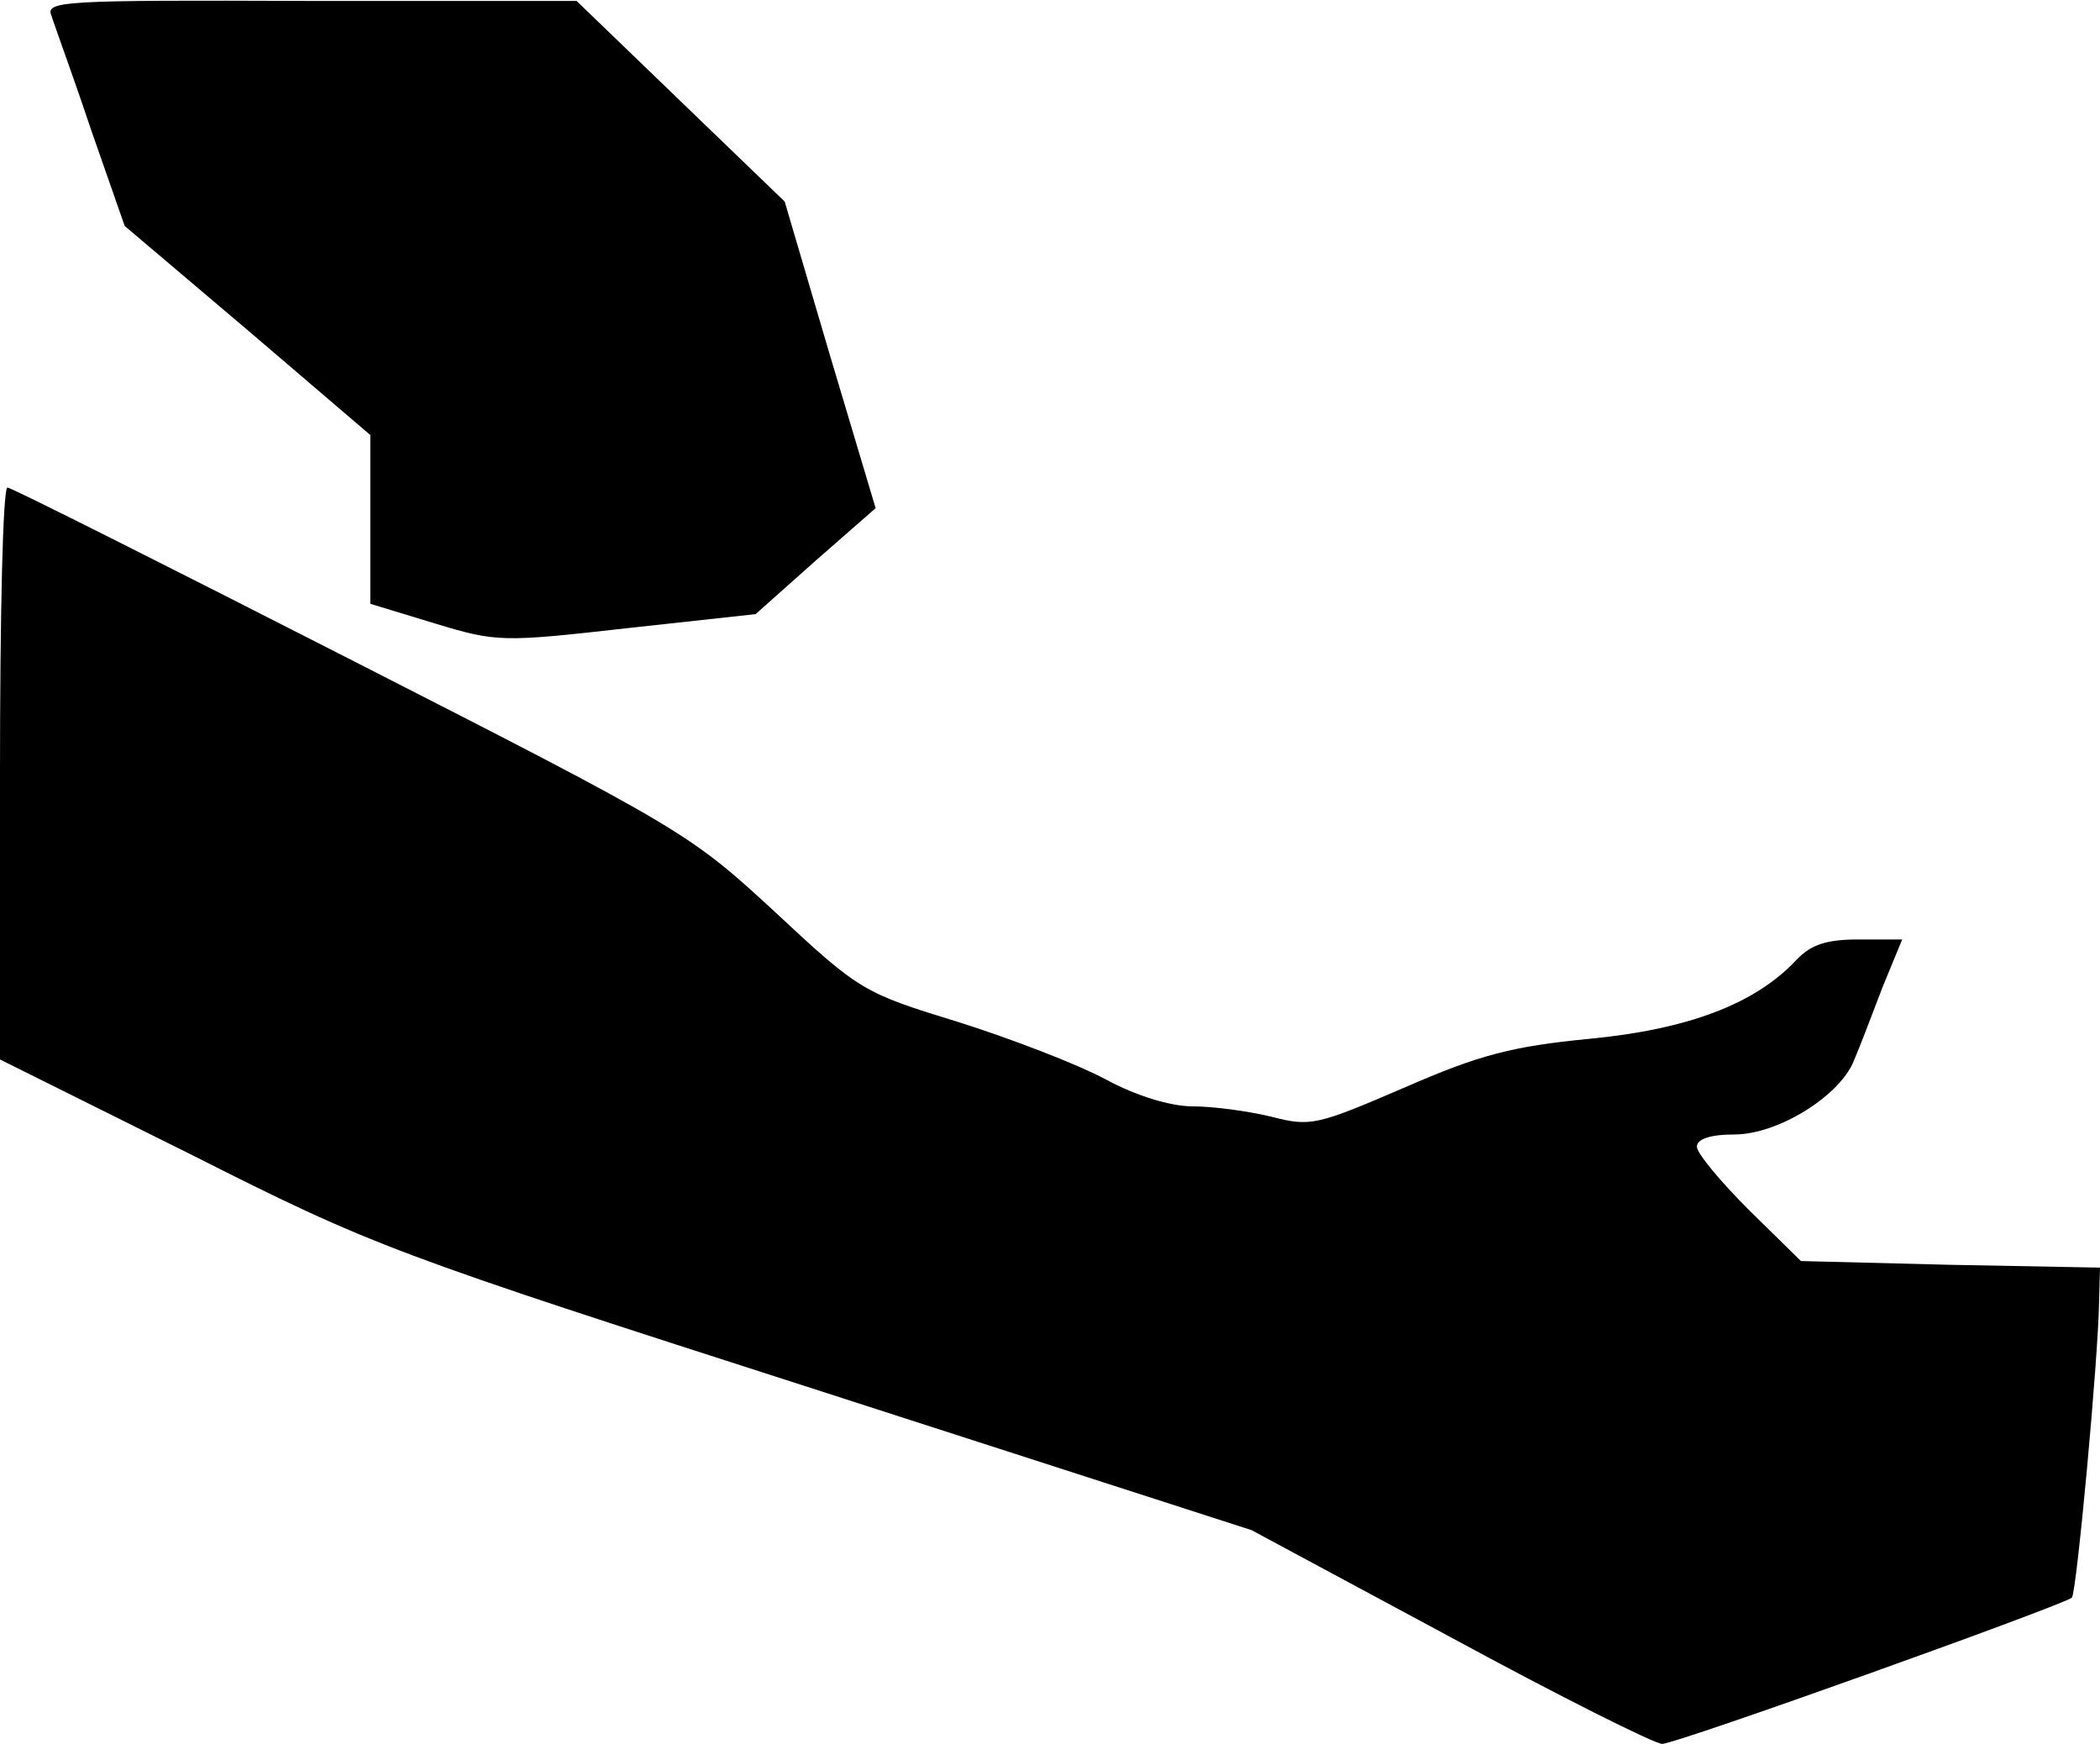 <?xml version="1.0" standalone="no"?>
<!DOCTYPE svg PUBLIC "-//W3C//DTD SVG 20010904//EN"
 "http://www.w3.org/TR/2001/REC-SVG-20010904/DTD/svg10.dtd">
<svg version="1.0" xmlns="http://www.w3.org/2000/svg"
 width="224pt" height="186pt" viewBox="0 0 224 186"
 preserveAspectRatio="xMidYMid meet">
<g transform="translate(0,186) scale(0.1,-0.1)"
fill="#000000" stroke="none">
<path fill="#000000" stroke="none" d="M55 1843 c3 -10 23 -64 42 -121 l36
-103 131 -111 131 -112 0 -90 0 -90 69 -21 c66 -20 72 -20 205 -5 l137 15 64
57 64 56 -49 164 -48 163 -111 107 -111 107 -284 0 c-266 1 -283 0 -276 -16z"/>
<path fill="#000000" stroke="none" d="M0 1035 l0 -305 203 -101 c196 -99 216
-106 667 -251 l465 -150 212 -114 c116 -63 218 -114 226 -114 15 0 428 148
437 156 5 5 28 253 29 315 l1 37 -160 3 -159 4 -56 55 c-30 30 -55 60 -55 67
0 8 14 13 40 13 47 0 114 42 128 80 6 14 19 48 30 77 l21 51 -46 0 c-34 0 -51
-5 -67 -22 -44 -47 -116 -74 -221 -84 -82 -8 -117 -17 -197 -52 -93 -40 -100
-42 -142 -31 -25 6 -62 11 -84 11 -23 0 -60 11 -93 29 -30 16 -100 43 -157 61
-101 31 -105 33 -195 117 -91 84 -97 88 -452 269 -198 101 -363 184 -367 184
-5 0 -8 -137 -8 -305z"/>
</g>
</svg>
